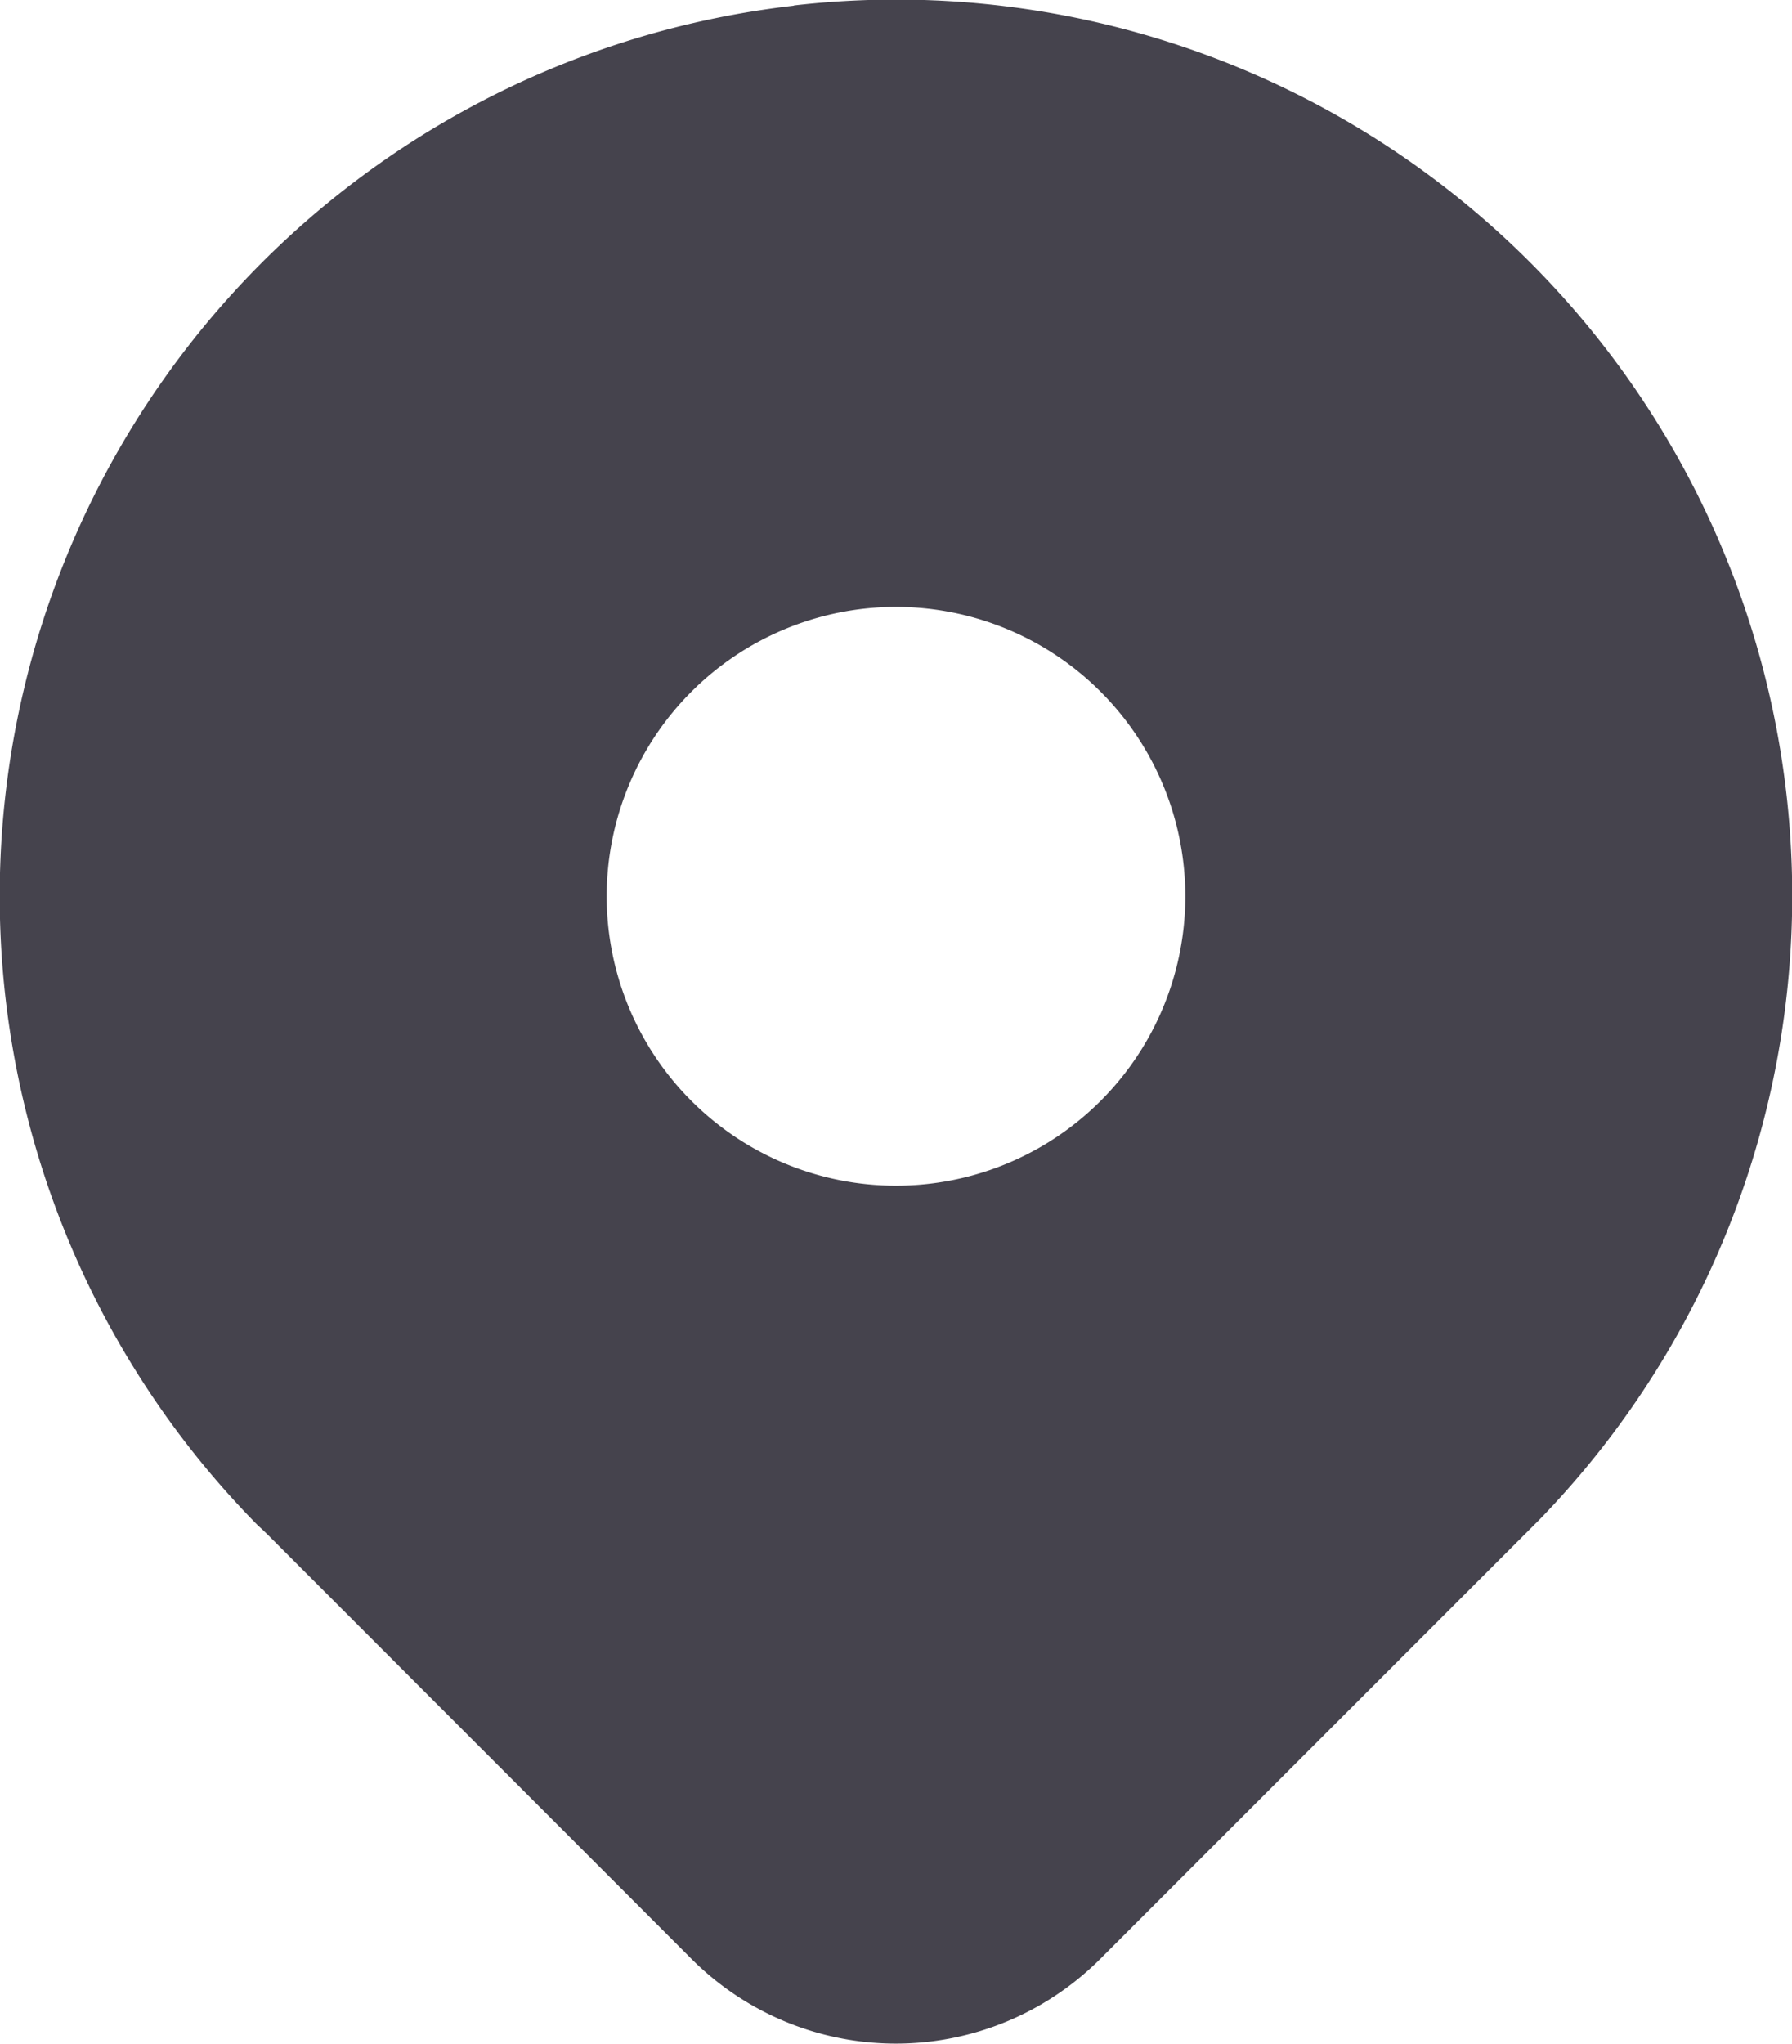 <svg xmlns="http://www.w3.org/2000/svg" width="14.828" height="16.907" viewBox="0 0 14.828 16.907">
  <path id="place" d="M944.539,190.117a7.414,7.414,0,0,0-4.432,12.575c.026.022.048.044.071.066l3.515,3.518a2.391,2.391,0,0,0,3.382,0l3.466-3.466.172-.172a7.414,7.414,0,0,0-6.173-12.523Zm.846,9.762a2.394,2.394,0,1,1,2.394-2.395A2.394,2.394,0,0,1,945.385,199.879Z" transform="translate(-937.971 -190.07)" fill="#45434d"/>
</svg>
